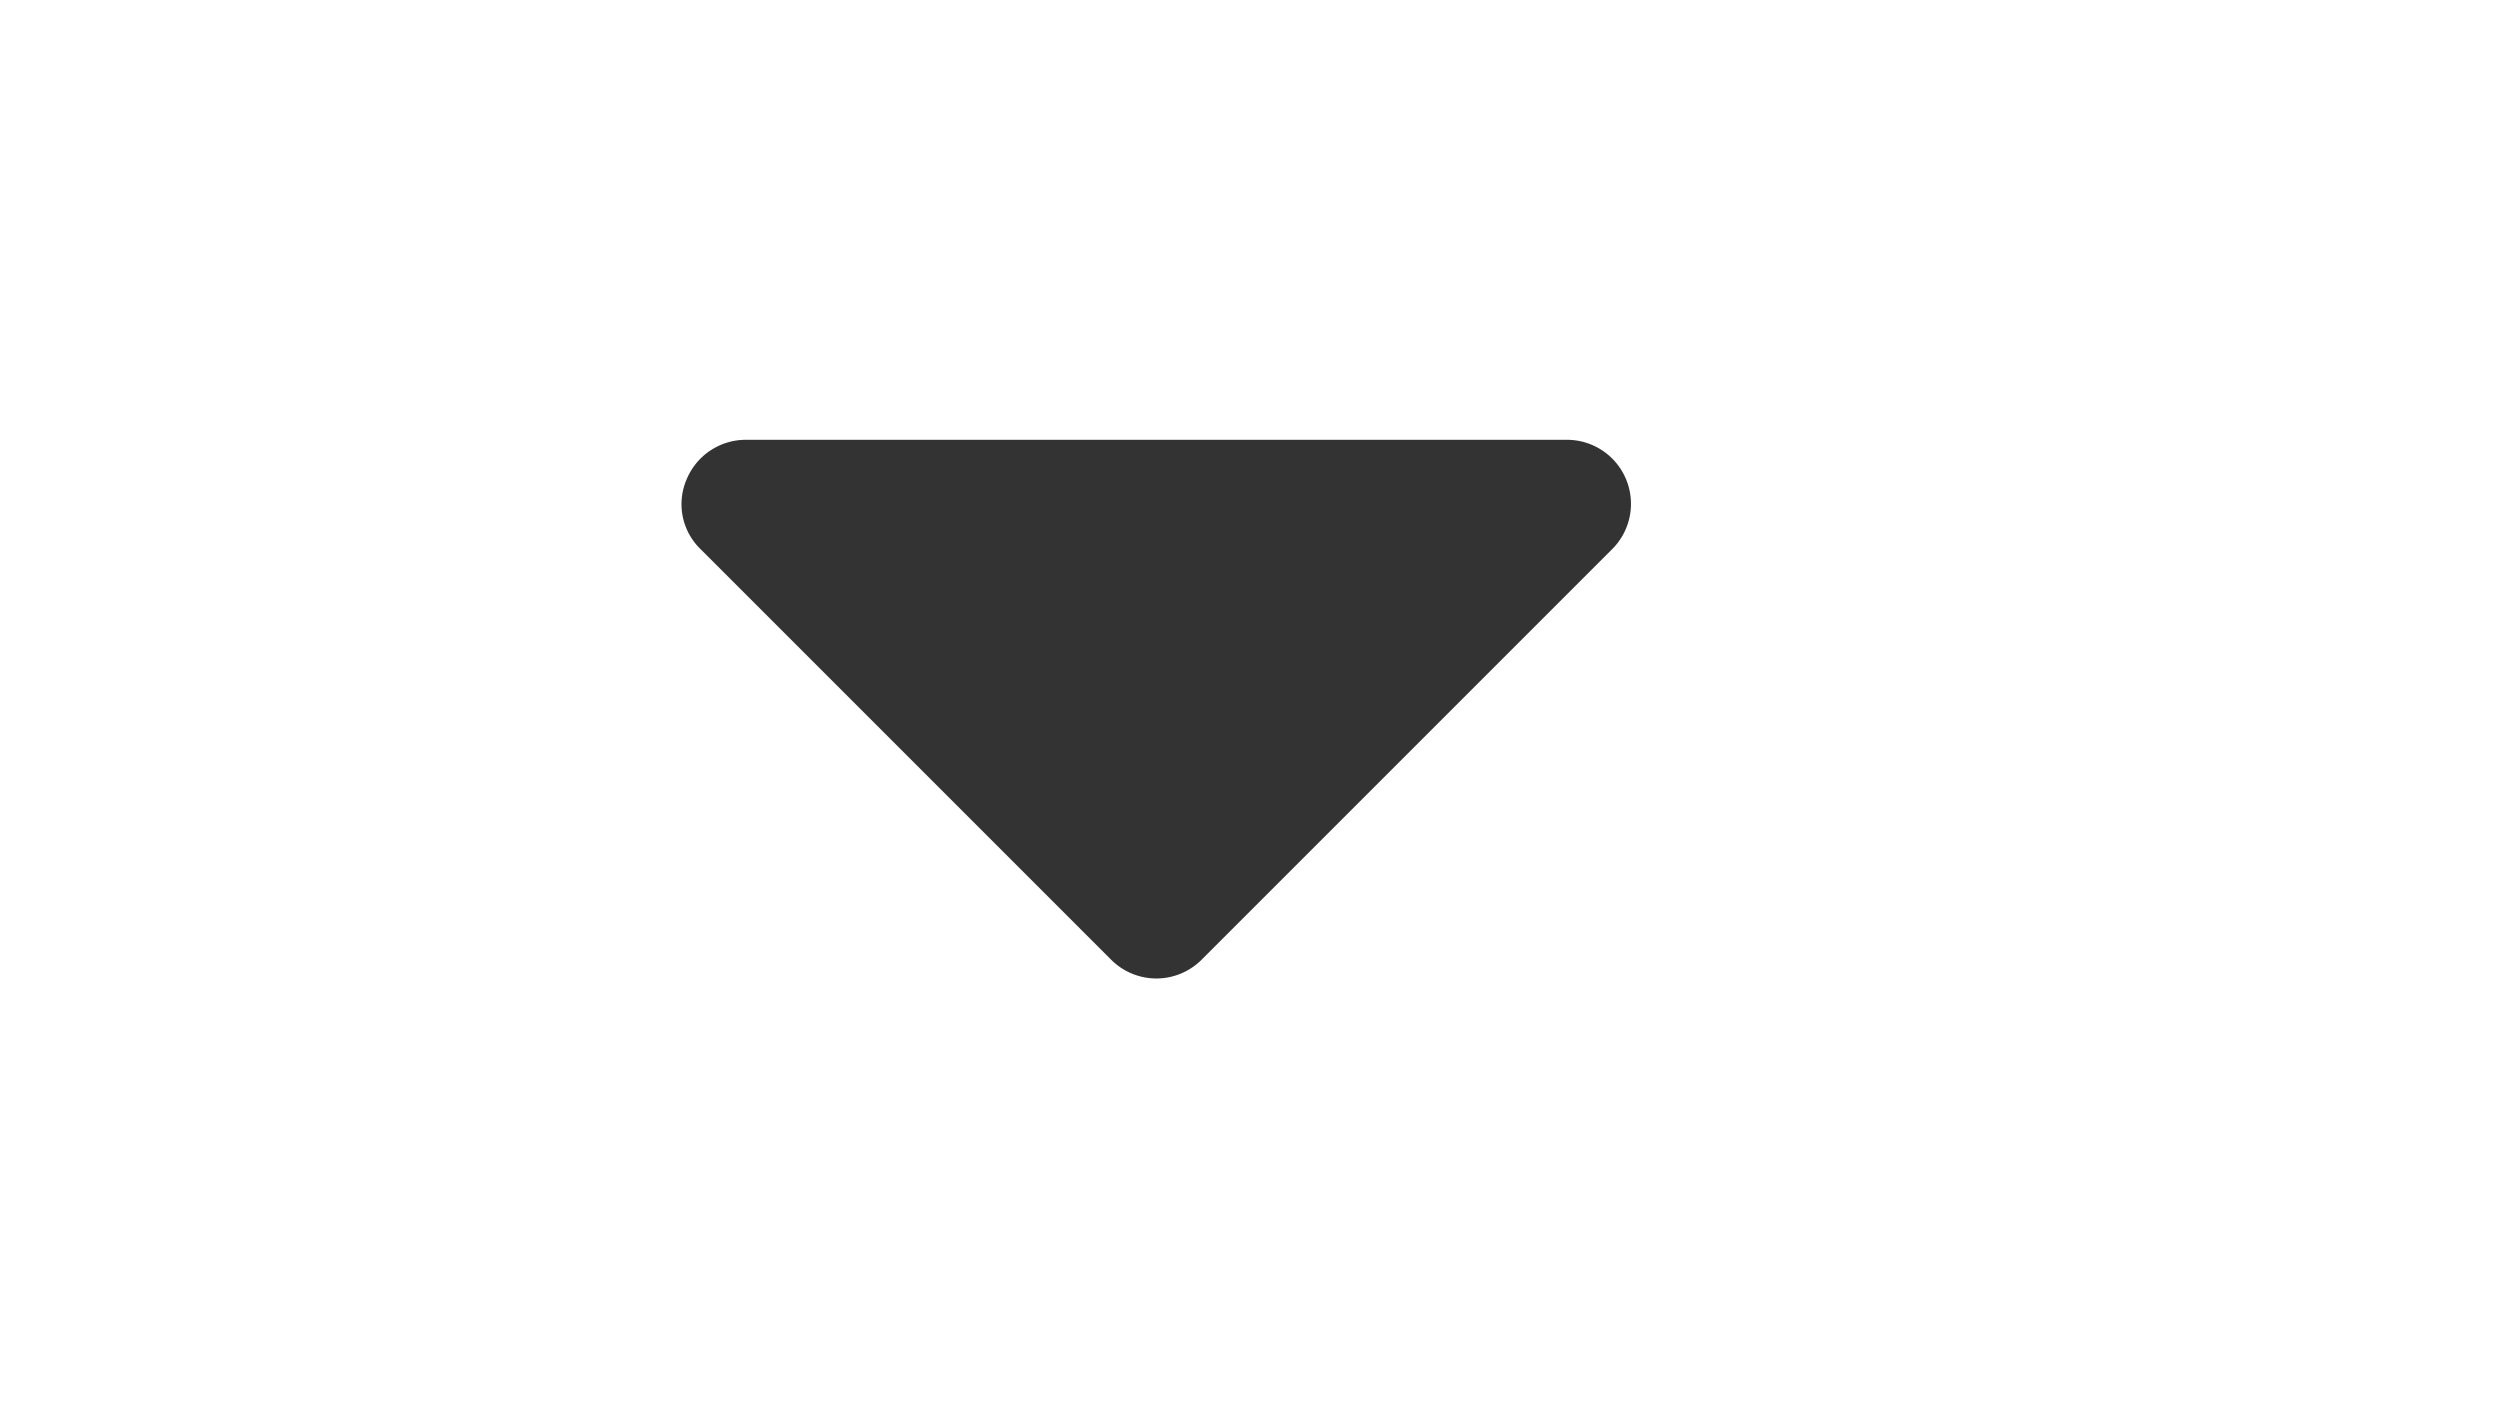 <?xml version="1.0" standalone="no"?><!DOCTYPE svg PUBLIC "-//W3C//DTD SVG 1.1//EN" "http://www.w3.org/Graphics/SVG/1.1/DTD/svg11.dtd"><svg t="1626002804311" class="icon" viewBox="0 0 1805 1024" version="1.1" xmlns="http://www.w3.org/2000/svg" p-id="2541" xmlns:xlink="http://www.w3.org/1999/xlink" width="352.539" height="200"><defs><style type="text/css"></style></defs><path d="M516.575 385.518l296.436 296.436a30.831 30.831 0 0 0 43.625 0L1153.072 385.518A30.831 30.831 0 0 0 1131.337 332.951H538.31a30.831 30.831 0 0 0-21.736 52.566z" fill="#333333" p-id="2542"></path><path d="M834.901 706.464a46.246 46.246 0 0 1-32.68-13.565L505.784 396.462a45.167 45.167 0 0 1-10.02-50.408A46.246 46.246 0 0 1 538.31 317.536h593.026a46.246 46.246 0 0 1 42.7 28.518 46.246 46.246 0 0 1-10.02 50.408L867.581 692.898a46.246 46.246 0 0 1-32.68 13.565zM538.31 348.367a15.415 15.415 0 0 0-10.791 26.36l296.436 296.436a15.415 15.415 0 0 0 21.89 0L1142.282 374.727a15.415 15.415 0 0 0 3.237-16.803 15.415 15.415 0 0 0-14.182-9.557z" fill="#333333" p-id="2543"></path></svg>
